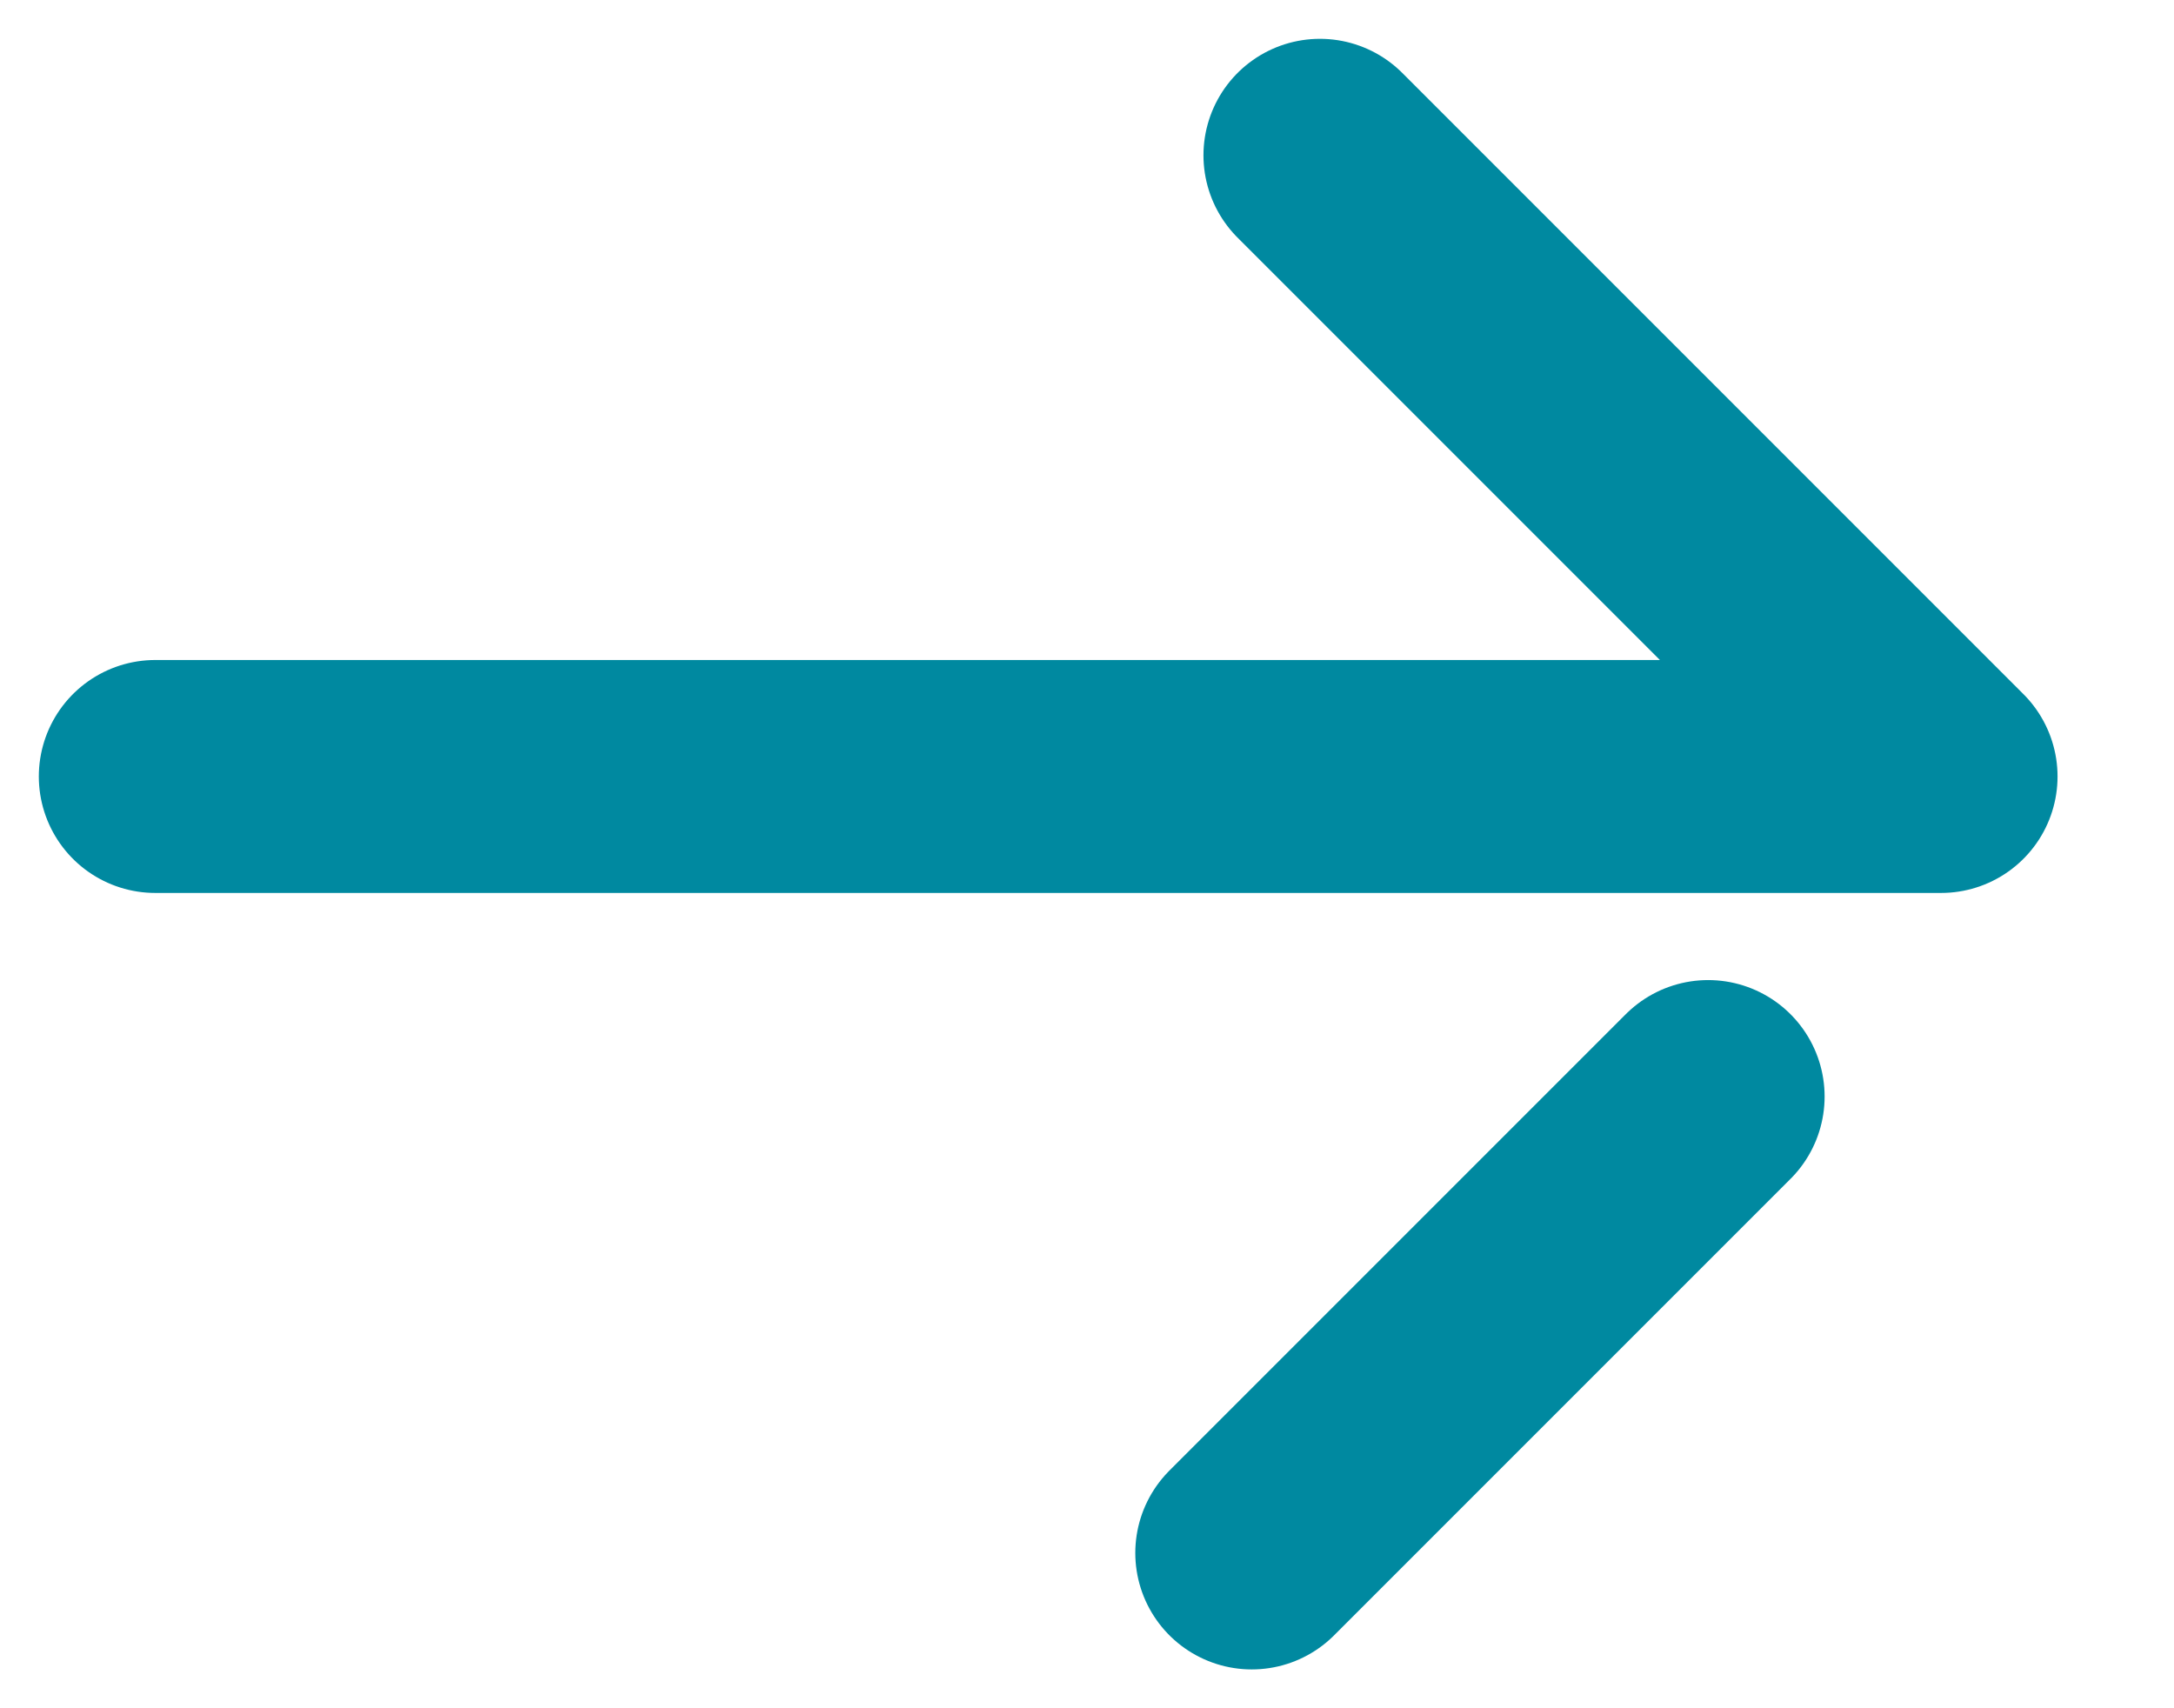 <svg width="14" height="11" viewBox="0 0 14 11" fill="none" xmlns="http://www.w3.org/2000/svg">
<g id="Group 3">
<line id="Line 5" x1="11" y1="7.061" x2="8.061" y2="10" stroke="#0089A0" stroke-width="1.5" stroke-linecap="round"/>
<path id="Vector 1" d="M1 5H12.5L8.5 1" stroke="#0089A0" stroke-width="1.5" stroke-linecap="round" stroke-linejoin="round"/>
</g>
</svg>
